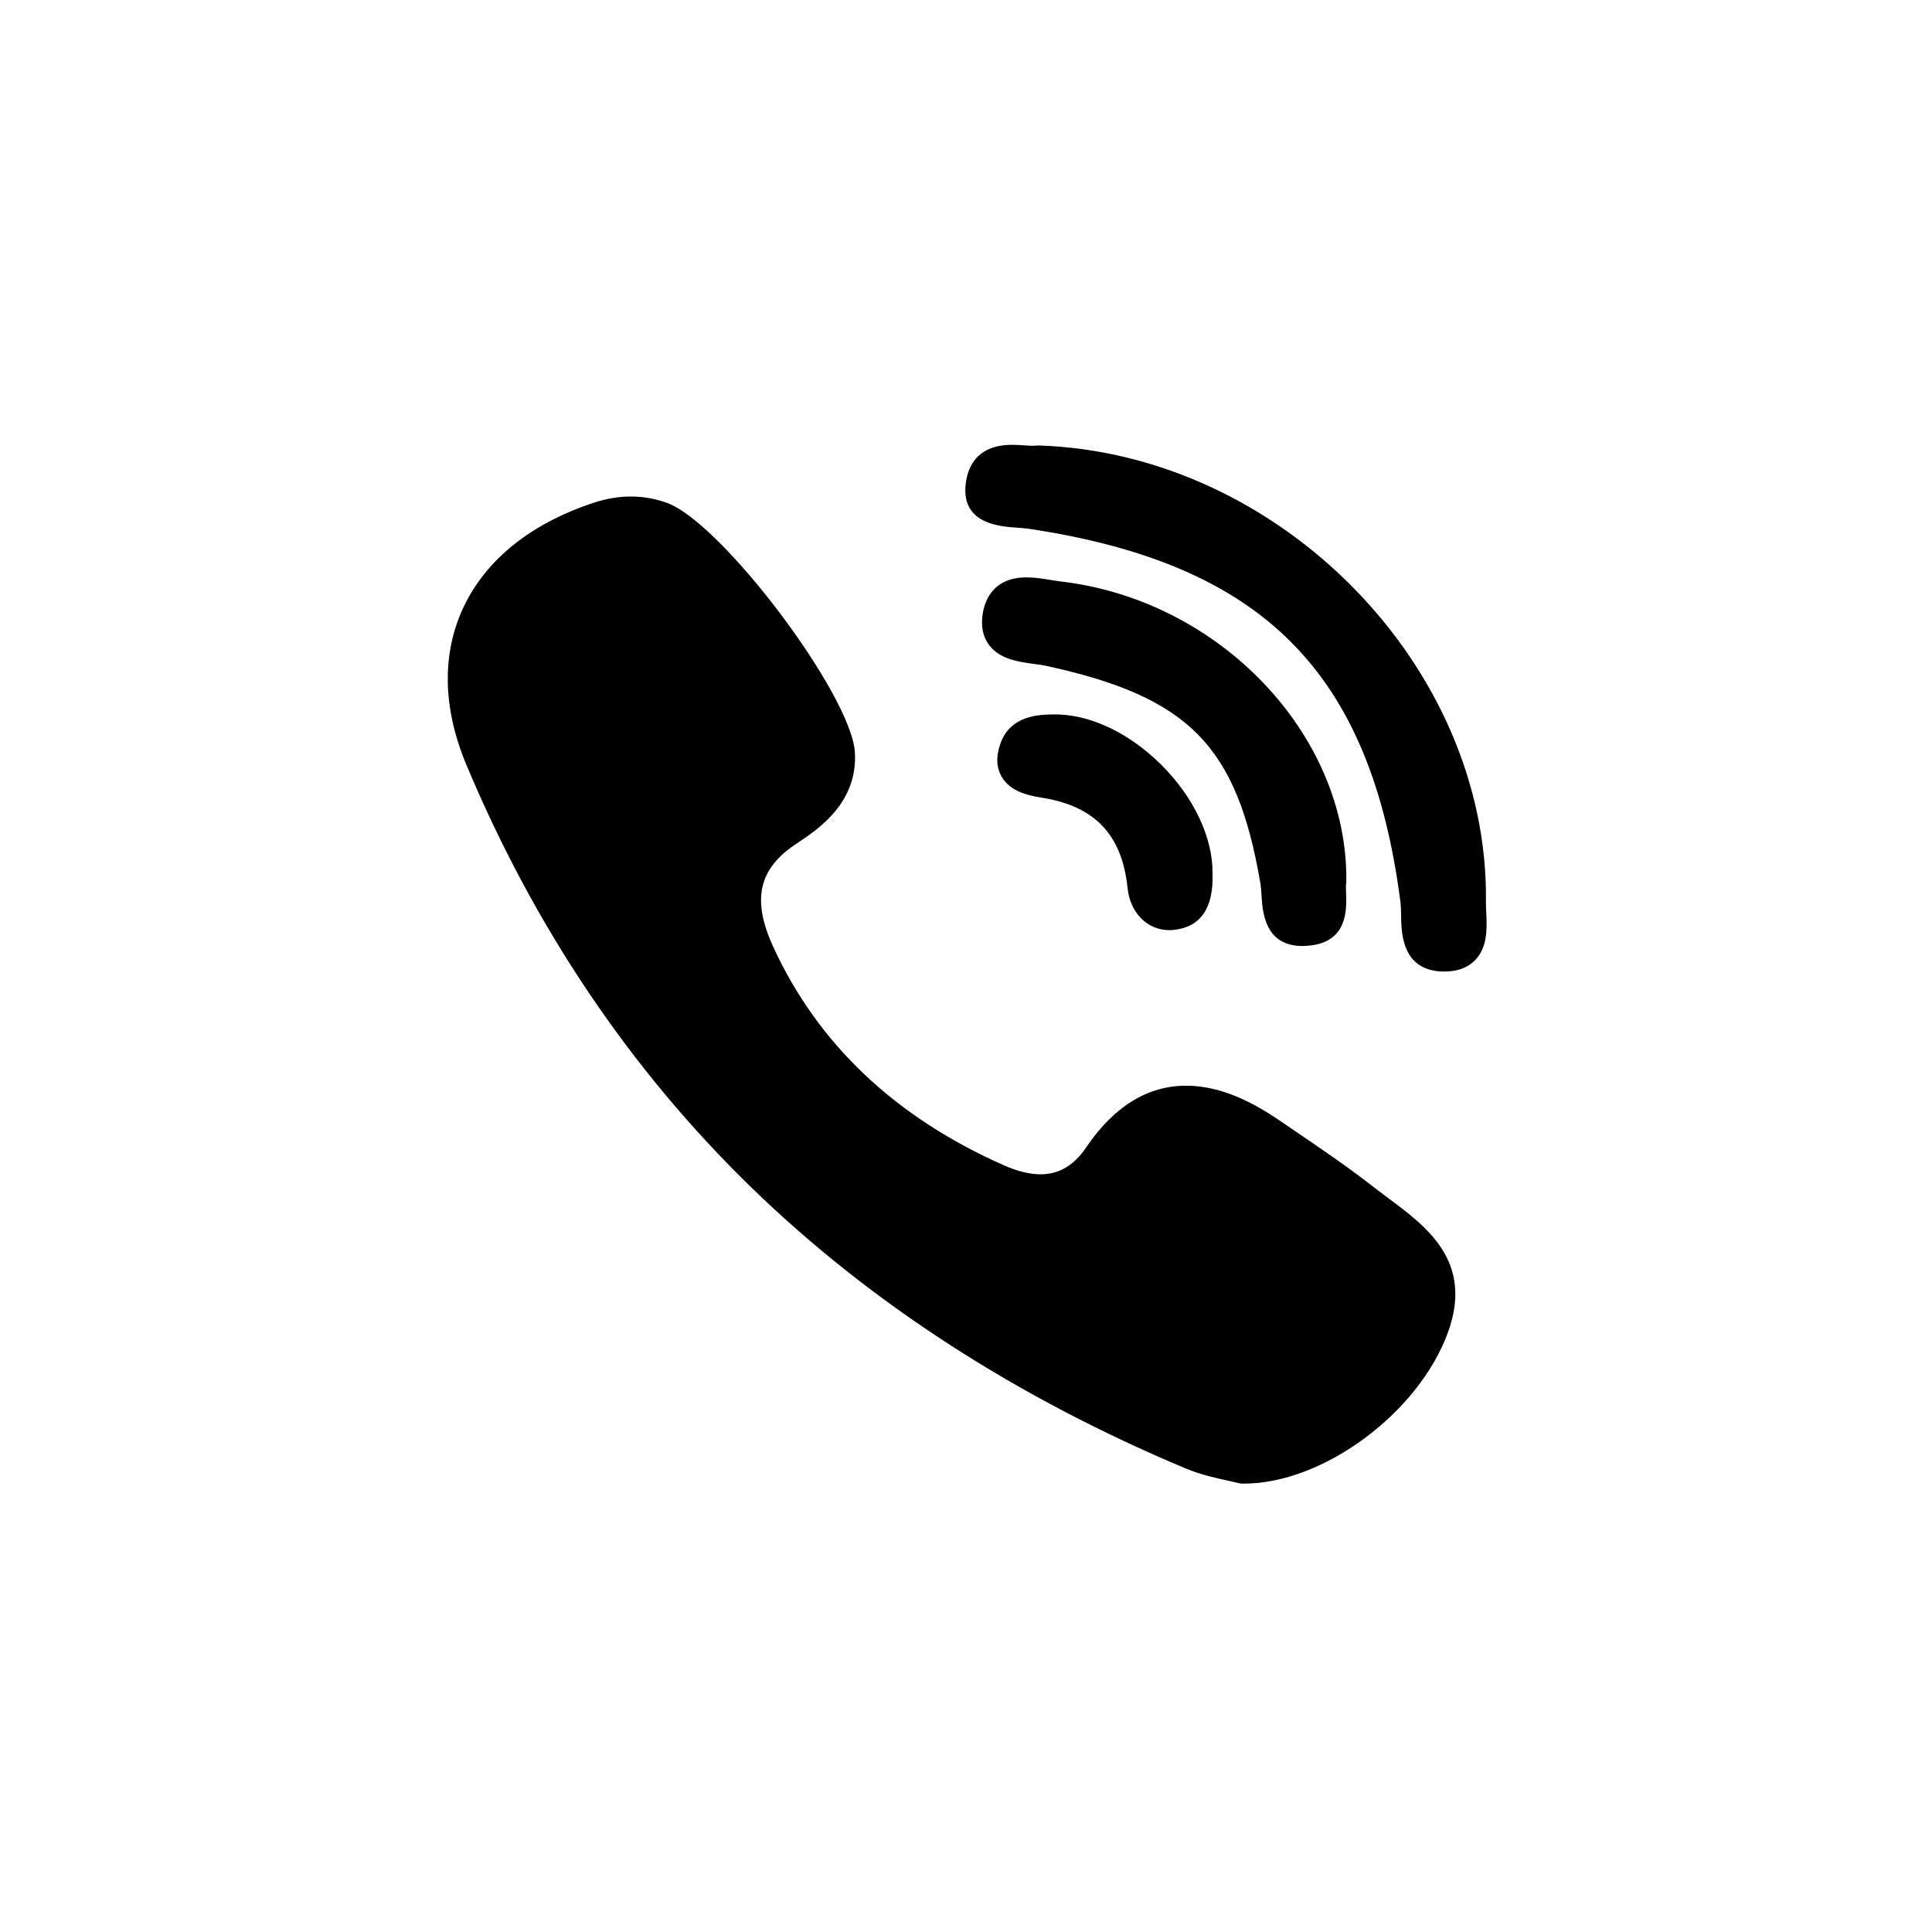 <svg viewBox="0 0 102 102"  xmlns="http://www.w3.org/2000/svg">
<path d="M71.08 46.499C71.147 38.767 64.384 31.678 56.004 30.698C55.837 30.679 55.656 30.649 55.464 30.618C55.049 30.551 54.62 30.483 54.187 30.483C52.469 30.483 52.01 31.657 51.889 32.358C51.772 33.039 51.884 33.611 52.222 34.059C52.791 34.812 53.792 34.946 54.595 35.053C54.831 35.085 55.053 35.114 55.239 35.155C62.769 36.794 65.304 39.369 66.543 46.639C66.573 46.817 66.587 47.035 66.602 47.268C66.656 48.137 66.768 49.944 68.764 49.944C68.93 49.944 69.109 49.931 69.295 49.903C71.154 49.628 71.096 47.975 71.067 47.181C71.06 46.958 71.052 46.746 71.072 46.605C71.077 46.57 71.079 46.534 71.08 46.499Z" />
<path d="M53.7 27.86C53.923 27.875 54.134 27.89 54.309 27.916C66.673 29.768 72.359 35.472 73.935 47.606C73.962 47.813 73.966 48.064 73.97 48.331C73.986 49.279 74.019 51.251 76.194 51.292L76.261 51.292C76.943 51.292 77.486 51.092 77.874 50.697C78.551 50.007 78.504 48.983 78.466 48.159C78.456 47.957 78.447 47.767 78.45 47.6C78.607 35.19 67.576 23.937 54.843 23.519C54.79 23.517 54.74 23.52 54.689 23.527C54.639 23.533 54.588 23.535 54.538 23.535C54.411 23.535 54.255 23.524 54.089 23.513C53.889 23.5 53.662 23.484 53.432 23.484C51.404 23.484 51.019 24.888 50.969 25.724C50.856 27.658 52.776 27.794 53.7 27.86ZM73.338 63.289C73.073 63.093 72.81 62.894 72.549 62.692C71.199 61.634 69.763 60.659 68.374 59.715C68.086 59.52 67.798 59.324 67.511 59.128C65.731 57.911 64.132 57.32 62.621 57.32C60.585 57.32 58.811 58.415 57.346 60.575C56.697 61.532 55.91 61.997 54.94 61.997C54.366 61.997 53.714 61.838 53.003 61.523C47.26 58.987 43.159 55.099 40.814 49.967C39.681 47.486 40.048 45.865 42.043 44.545C43.176 43.797 45.285 42.403 45.135 39.733C44.966 36.702 38.098 27.582 35.204 26.546C33.979 26.107 32.692 26.103 31.371 26.535C28.044 27.625 25.657 29.537 24.467 32.066C23.316 34.51 23.368 37.379 24.617 40.364C28.227 48.993 33.302 56.517 39.702 62.726C45.966 68.803 53.666 73.782 62.586 77.522C63.39 77.859 64.234 78.043 64.849 78.177C65.059 78.223 65.24 78.262 65.373 78.297C65.445 78.317 65.52 78.327 65.595 78.328L65.666 78.328C69.861 78.328 74.899 74.595 76.447 70.338C77.802 66.611 75.327 64.769 73.338 63.289ZM55.555 37.717C54.837 37.735 53.342 37.771 52.818 39.254C52.572 39.947 52.602 40.548 52.905 41.042C53.35 41.766 54.203 41.988 54.98 42.11C57.794 42.549 59.239 44.065 59.529 46.879C59.663 48.191 60.57 49.107 61.735 49.107C61.821 49.107 61.909 49.102 61.997 49.091C63.398 48.929 64.077 47.927 64.016 46.112C64.038 44.219 63.02 42.069 61.29 40.357C59.553 38.64 57.459 37.672 55.555 37.717Z" />
</svg>
